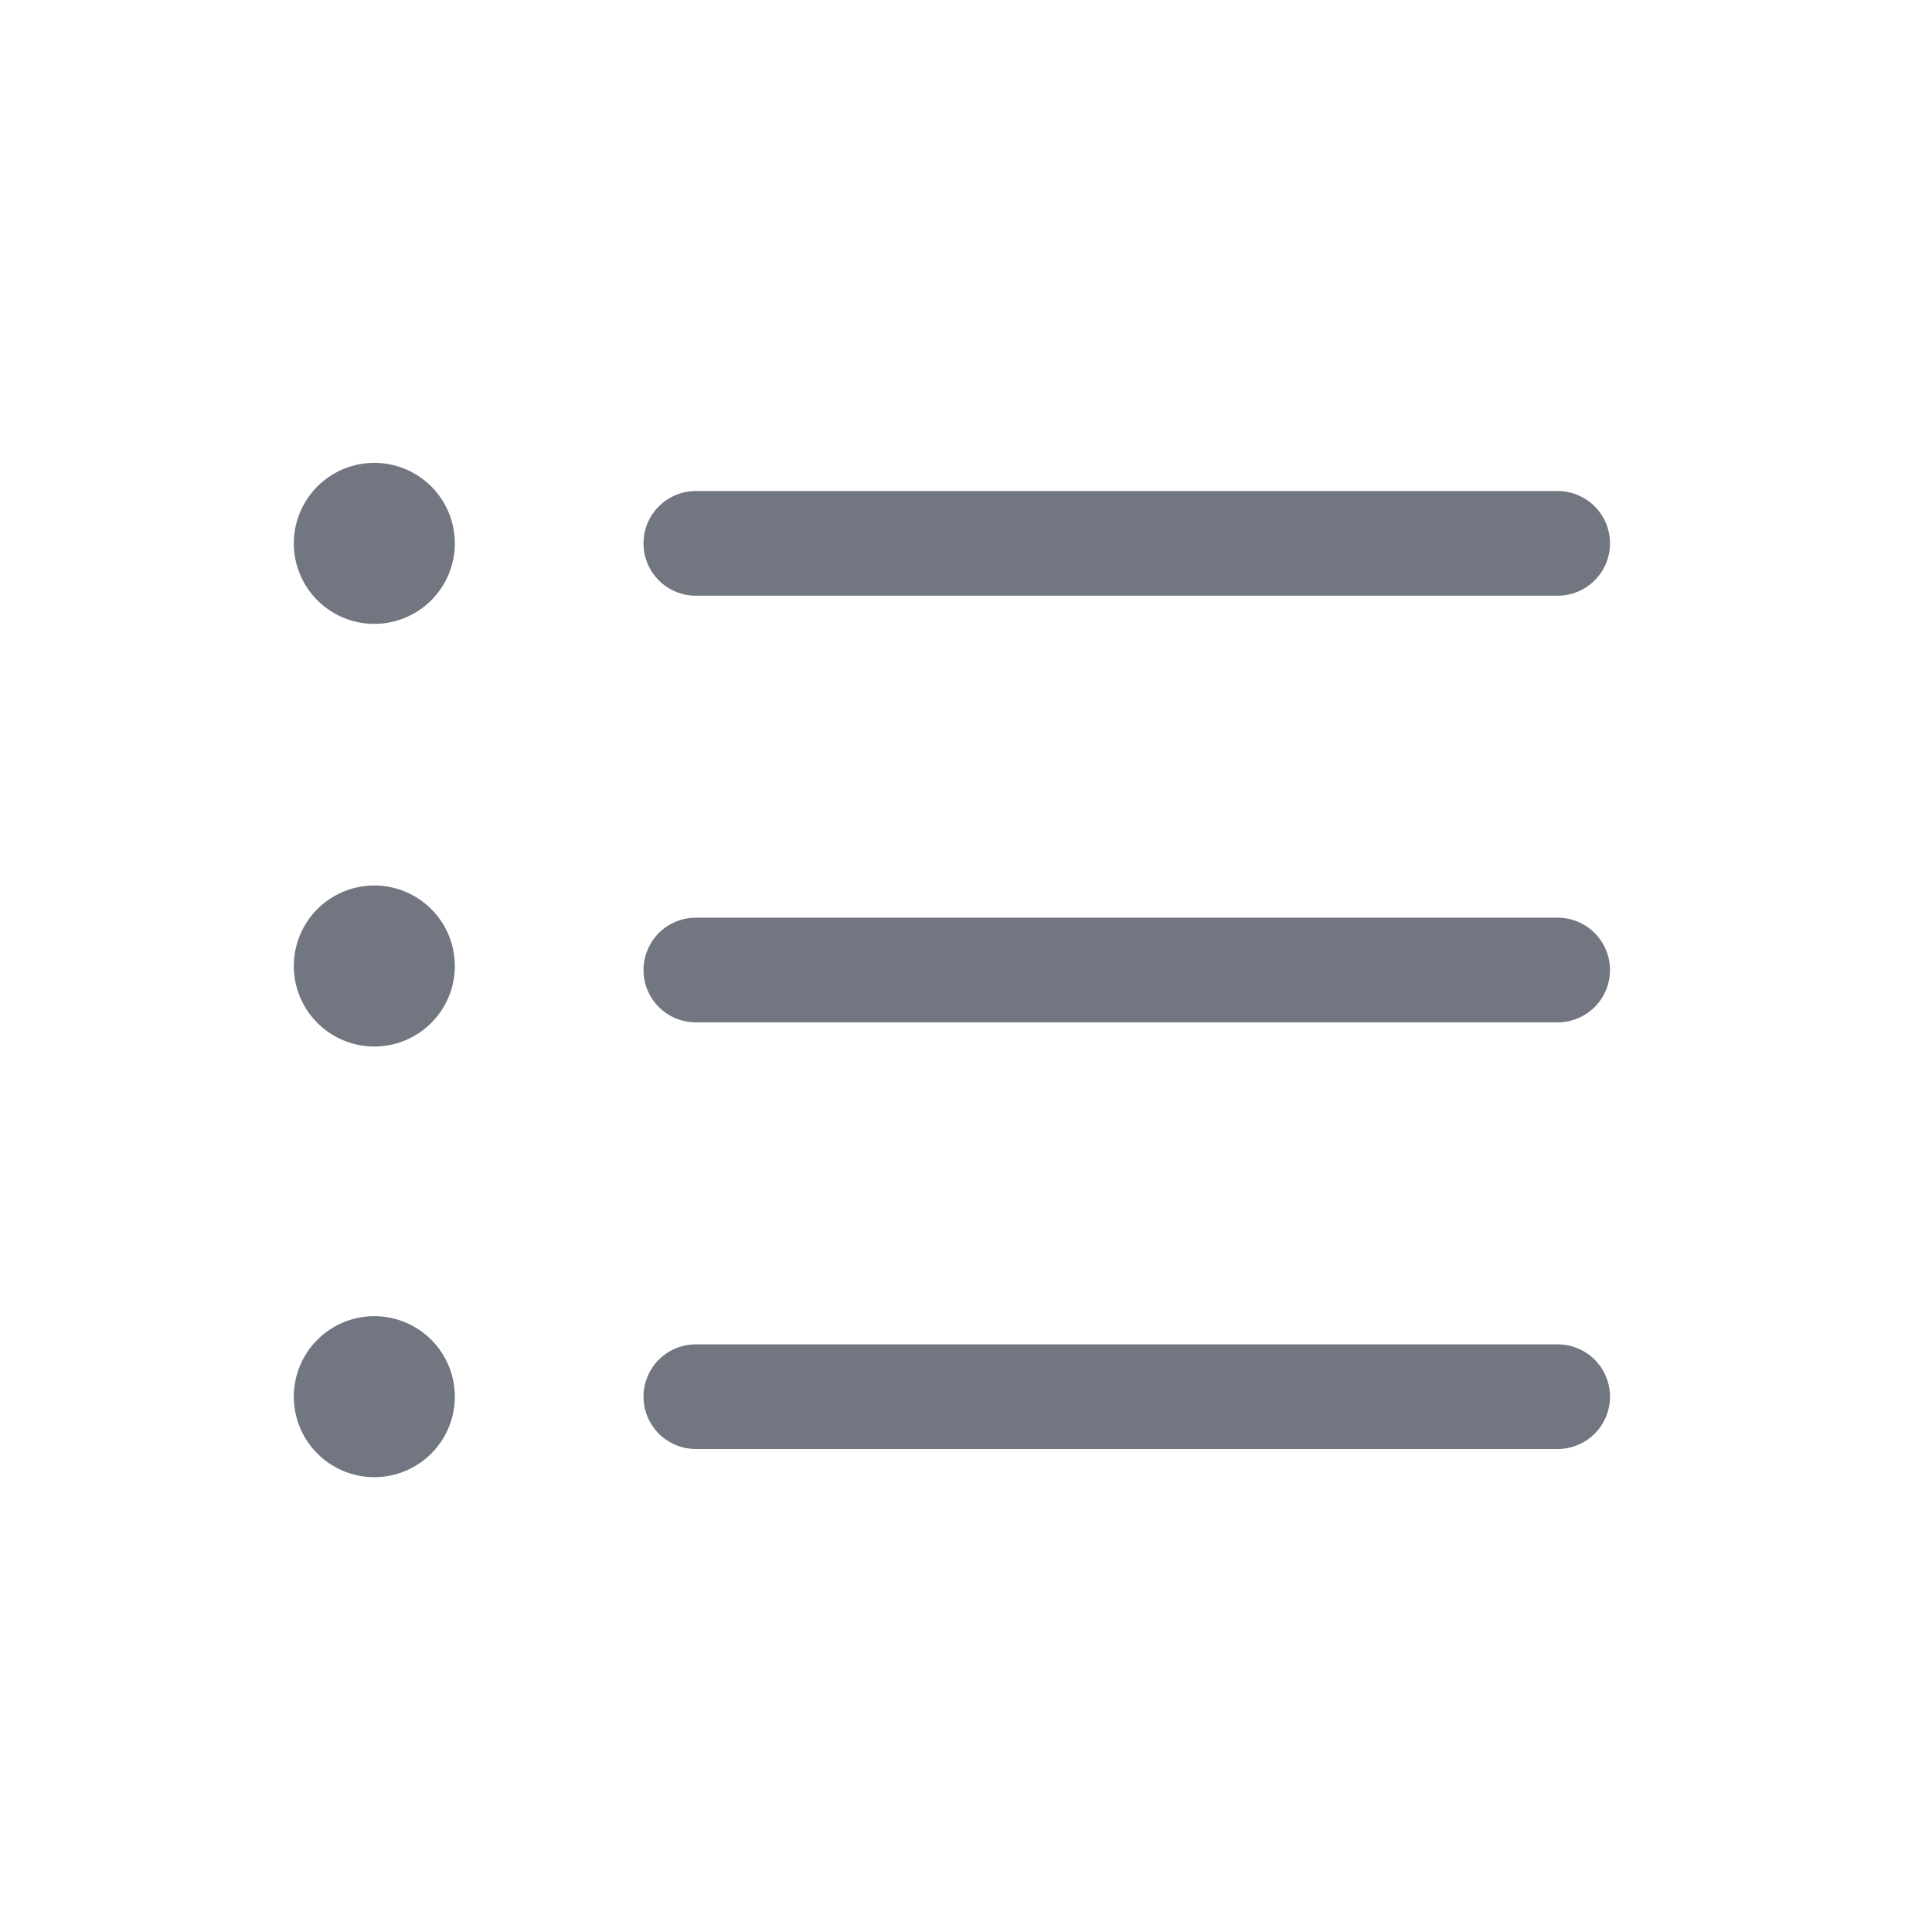 <svg xmlns="http://www.w3.org/2000/svg" fill="none" viewBox="0 0 24 24" focusable="false"><path fill="#717681" fill-rule="evenodd" d="M4.65 5.75a1 1 0 1 0 0 2 1 1 0 0 0 0-2m3.994.35a.65.65 0 0 0 0 1.3H19.35a.65.65 0 1 0 0-1.3zm0 5.3a.65.65 0 1 0 0 1.3H19.35a.65.65 0 1 0 0-1.3zm-.65 5.95a.65.65 0 0 1 .65-.65H19.35a.65.65 0 1 1 0 1.3H8.644a.65.65 0 0 1-.65-.65M3.65 12a1 1 0 1 1 2 0 1 1 0 0 1-2 0m1 4.35a1 1 0 1 0 0 2 1 1 0 0 0 0-2" clip-rule="evenodd"/></svg>